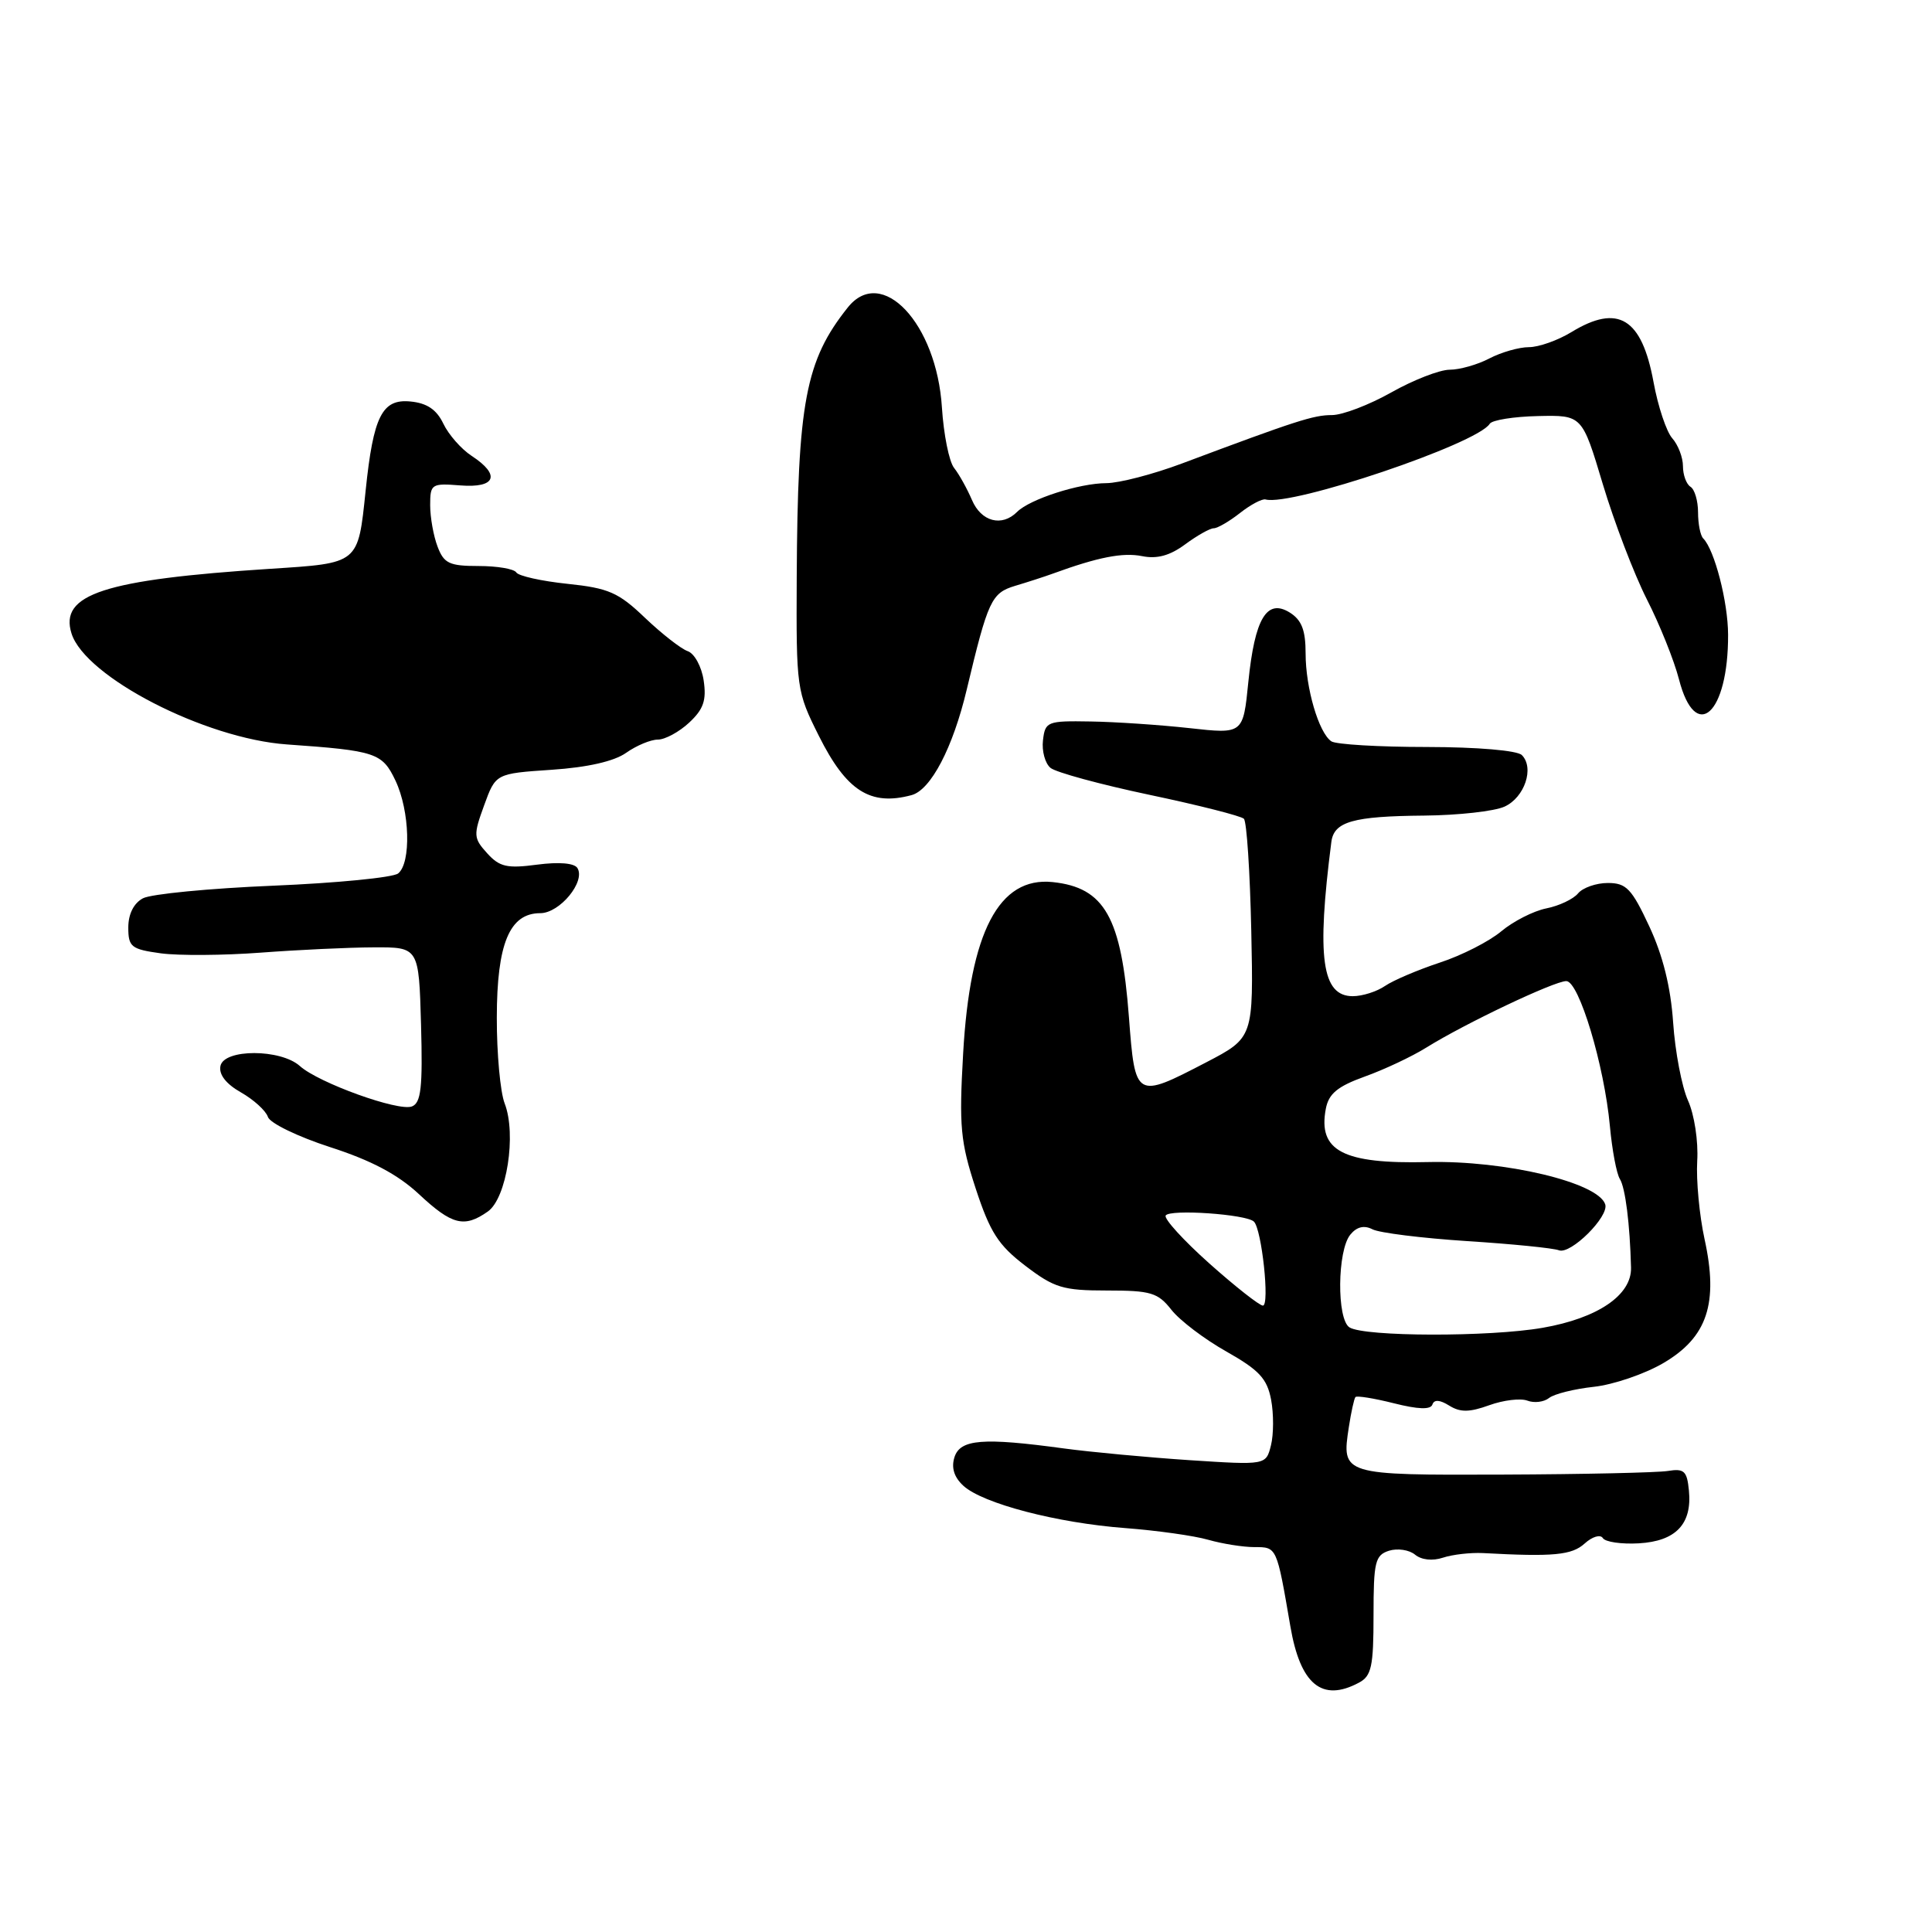 <?xml version="1.0" encoding="UTF-8" standalone="no"?>
<!DOCTYPE svg PUBLIC "-//W3C//DTD SVG 1.1//EN" "http://www.w3.org/Graphics/SVG/1.1/DTD/svg11.dtd" >
<svg xmlns="http://www.w3.org/2000/svg" xmlns:xlink="http://www.w3.org/1999/xlink" version="1.1" viewBox="0 0 256 256">
 <g >
 <path fill="currentColor"
d=" M 180.07 222.96 C 181.73 222.08 182.00 220.82 182.00 214.03 C 182.00 206.95 182.21 206.07 184.05 205.48 C 185.17 205.13 186.73 205.36 187.50 206.00 C 188.35 206.70 189.81 206.86 191.20 206.40 C 192.47 205.98 194.85 205.71 196.50 205.79 C 205.86 206.30 208.27 206.07 209.98 204.52 C 210.98 203.61 212.06 203.29 212.38 203.80 C 212.70 204.32 214.84 204.63 217.14 204.50 C 222.06 204.22 224.23 201.94 223.79 197.50 C 223.54 194.91 223.16 194.56 221.00 194.91 C 219.62 195.13 209.82 195.35 199.20 195.39 C 177.80 195.47 177.75 195.45 178.73 189.09 C 179.03 187.11 179.43 185.33 179.60 185.12 C 179.78 184.91 182.07 185.28 184.69 185.94 C 187.91 186.75 189.56 186.81 189.80 186.11 C 190.03 185.42 190.78 185.47 192.03 186.25 C 193.49 187.16 194.70 187.15 197.33 186.20 C 199.21 185.52 201.48 185.25 202.38 185.59 C 203.29 185.94 204.58 185.78 205.26 185.24 C 205.94 184.70 208.61 184.04 211.19 183.76 C 213.77 183.48 217.92 182.07 220.41 180.61 C 226.24 177.19 227.73 172.69 225.86 164.18 C 225.18 161.06 224.74 156.40 224.89 153.83 C 225.05 151.23 224.51 147.69 223.67 145.83 C 222.85 144.00 221.96 139.35 221.70 135.50 C 221.38 130.79 220.34 126.61 218.54 122.75 C 216.21 117.75 215.49 117.00 213.05 117.00 C 211.51 117.00 209.73 117.62 209.10 118.38 C 208.47 119.14 206.57 120.04 204.88 120.37 C 203.19 120.71 200.51 122.08 198.93 123.40 C 197.35 124.73 193.69 126.60 190.78 127.55 C 187.88 128.51 184.61 129.90 183.53 130.64 C 182.44 131.39 180.52 132.00 179.25 132.00 C 175.15 132.00 174.44 126.90 176.41 111.57 C 176.75 108.87 179.28 108.15 188.70 108.07 C 193.21 108.03 198.01 107.50 199.36 106.88 C 202.02 105.67 203.34 101.74 201.65 100.05 C 201.04 99.44 195.77 98.99 189.05 98.98 C 182.70 98.98 177.01 98.64 176.41 98.23 C 174.74 97.10 173.00 91.16 173.00 86.59 C 173.00 83.50 172.48 82.16 170.91 81.17 C 167.86 79.27 166.26 81.94 165.41 90.38 C 164.72 97.27 164.72 97.27 157.61 96.48 C 153.70 96.05 147.80 95.65 144.50 95.60 C 138.76 95.50 138.49 95.61 138.20 98.09 C 138.03 99.51 138.48 101.16 139.20 101.75 C 139.91 102.34 145.82 103.95 152.32 105.32 C 158.83 106.69 164.45 108.12 164.82 108.49 C 165.20 108.86 165.63 115.54 165.80 123.33 C 166.10 137.50 166.10 137.50 159.80 140.78 C 150.47 145.63 150.41 145.60 149.59 134.79 C 148.59 121.54 146.37 117.60 139.48 116.88 C 132.36 116.14 128.53 123.48 127.62 139.61 C 127.07 149.26 127.26 151.29 129.28 157.47 C 131.19 163.29 132.28 164.99 135.86 167.72 C 139.70 170.65 140.85 171.00 146.68 171.00 C 152.50 171.00 153.43 171.28 155.22 173.56 C 156.33 174.97 159.61 177.46 162.51 179.09 C 166.86 181.55 167.90 182.68 168.43 185.48 C 168.78 187.35 168.77 190.06 168.41 191.51 C 167.75 194.14 167.75 194.14 157.62 193.48 C 152.06 193.11 144.57 192.41 141.00 191.93 C 130.23 190.46 127.23 190.70 126.47 193.09 C 126.03 194.48 126.42 195.74 127.65 196.87 C 130.22 199.23 140.07 201.80 149.11 202.48 C 153.29 202.80 158.24 203.49 160.10 204.03 C 161.96 204.56 164.72 205.00 166.22 205.00 C 169.20 205.00 169.16 204.90 170.98 215.50 C 172.30 223.22 175.18 225.58 180.07 222.96 Z  M 64.63 160.54 C 67.14 158.79 68.46 150.31 66.87 146.21 C 66.29 144.72 65.82 139.60 65.83 134.84 C 65.84 125.03 67.52 121.00 71.59 121.00 C 74.17 121.00 77.62 116.81 76.51 115.02 C 76.10 114.36 74.07 114.19 71.17 114.57 C 67.19 115.10 66.19 114.87 64.55 113.06 C 62.73 111.05 62.71 110.66 64.15 106.71 C 65.68 102.50 65.68 102.50 73.09 102.00 C 77.86 101.68 81.38 100.88 82.97 99.75 C 84.33 98.79 86.22 98.00 87.17 98.00 C 88.12 98.00 89.99 96.99 91.32 95.75 C 93.22 93.98 93.63 92.79 93.24 90.17 C 92.97 88.33 92.02 86.59 91.12 86.28 C 90.23 85.97 87.69 83.98 85.47 81.87 C 81.95 78.50 80.65 77.93 75.19 77.36 C 71.75 77.00 68.70 76.32 68.41 75.85 C 68.12 75.38 65.87 75.00 63.42 75.00 C 59.54 75.00 58.82 74.66 57.98 72.43 C 57.44 71.02 57.00 68.55 57.00 66.94 C 57.00 64.13 57.17 64.02 61.00 64.32 C 65.70 64.69 66.37 62.94 62.50 60.41 C 61.12 59.51 59.43 57.58 58.74 56.13 C 57.85 54.27 56.58 53.41 54.39 53.20 C 50.63 52.83 49.47 55.13 48.45 65.00 C 47.43 74.77 47.62 74.61 35.79 75.37 C 13.78 76.80 7.83 78.74 9.48 83.95 C 11.31 89.71 27.15 97.87 38.00 98.64 C 49.81 99.47 50.65 99.75 52.40 103.43 C 54.31 107.45 54.50 114.36 52.75 115.74 C 52.06 116.28 44.61 117.01 36.19 117.36 C 27.77 117.71 20.01 118.46 18.94 119.03 C 17.72 119.68 17.00 121.12 17.00 122.90 C 17.00 125.47 17.39 125.78 21.30 126.32 C 23.67 126.64 29.63 126.60 34.55 126.23 C 39.47 125.86 46.20 125.54 49.50 125.53 C 55.50 125.50 55.50 125.50 55.79 135.77 C 56.02 144.12 55.79 146.14 54.58 146.61 C 52.79 147.30 42.21 143.48 39.74 141.26 C 37.20 138.97 29.67 138.96 29.21 141.25 C 28.98 142.38 29.95 143.63 31.93 144.75 C 33.62 145.71 35.23 147.18 35.50 148.00 C 35.76 148.82 39.48 150.62 43.74 152.00 C 49.17 153.75 52.70 155.61 55.50 158.22 C 59.89 162.32 61.51 162.73 64.63 160.54 Z  M 120.78 105.36 C 123.34 104.68 126.27 99.07 128.10 91.36 C 130.92 79.54 131.37 78.58 134.50 77.63 C 136.15 77.14 138.40 76.41 139.50 76.01 C 145.50 73.82 148.79 73.18 151.33 73.69 C 153.31 74.09 155.01 73.63 157.04 72.13 C 158.62 70.96 160.33 70.00 160.82 70.00 C 161.32 70.00 162.89 69.09 164.30 67.98 C 165.71 66.87 167.24 66.06 167.69 66.18 C 171.12 67.12 195.76 58.81 197.40 56.15 C 197.71 55.66 200.59 55.20 203.80 55.13 C 209.64 55.00 209.64 55.00 212.38 64.15 C 213.89 69.18 216.51 76.04 218.21 79.40 C 219.92 82.75 221.83 87.52 222.47 90.00 C 224.67 98.55 229.02 94.61 228.98 84.10 C 228.97 79.75 227.18 72.85 225.69 71.35 C 225.31 70.98 225.00 69.42 225.00 67.89 C 225.00 66.37 224.55 64.84 224.00 64.50 C 223.45 64.16 223.00 62.93 223.00 61.77 C 223.00 60.61 222.36 58.95 221.59 58.08 C 220.81 57.21 219.69 53.85 219.10 50.62 C 217.54 42.14 214.41 40.23 208.23 44.00 C 206.43 45.10 203.89 46.00 202.59 46.00 C 201.29 46.00 198.94 46.67 197.36 47.49 C 195.79 48.32 193.41 48.99 192.08 48.99 C 190.75 49.00 187.27 50.35 184.35 52.00 C 181.42 53.65 177.89 55.00 176.49 55.00 C 174.05 55.00 171.81 55.72 156.60 61.42 C 152.81 62.84 148.31 64.01 146.60 64.02 C 143.00 64.03 136.46 66.14 134.77 67.83 C 132.75 69.85 130.01 69.13 128.79 66.25 C 128.14 64.74 127.08 62.83 126.42 62.00 C 125.76 61.17 125.04 57.58 124.81 54.00 C 124.11 42.84 116.82 35.10 112.33 40.75 C 106.73 47.77 105.69 53.31 105.57 76.50 C 105.50 91.23 105.55 91.61 108.50 97.50 C 112.15 104.80 115.31 106.83 120.78 105.36 Z  M 178.82 175.89 C 177.11 174.83 177.19 165.68 178.93 163.59 C 179.78 162.55 180.76 162.32 181.86 162.89 C 182.76 163.36 188.39 164.06 194.36 164.45 C 200.34 164.83 205.83 165.38 206.57 165.67 C 208.13 166.26 213.23 161.19 212.70 159.58 C 211.76 156.68 199.42 153.74 189.20 153.98 C 177.95 154.25 174.61 152.50 175.68 146.91 C 176.06 144.92 177.23 143.95 180.84 142.65 C 183.41 141.73 187.09 140.00 189.01 138.80 C 194.15 135.60 205.95 130.00 207.54 130.00 C 209.22 130.00 212.58 141.16 213.32 149.22 C 213.61 152.37 214.20 155.52 214.64 156.22 C 215.37 157.40 215.97 162.17 216.12 167.97 C 216.21 171.61 211.71 174.67 204.41 175.94 C 197.37 177.17 180.83 177.13 178.82 175.89 Z  M 160.24 167.41 C 156.80 164.34 154.20 161.48 154.46 161.06 C 155.00 160.19 165.15 160.89 166.15 161.87 C 167.19 162.88 168.27 173.00 167.34 173.00 C 166.88 172.99 163.68 170.48 160.24 167.41 Z "/>
</g>
</svg>